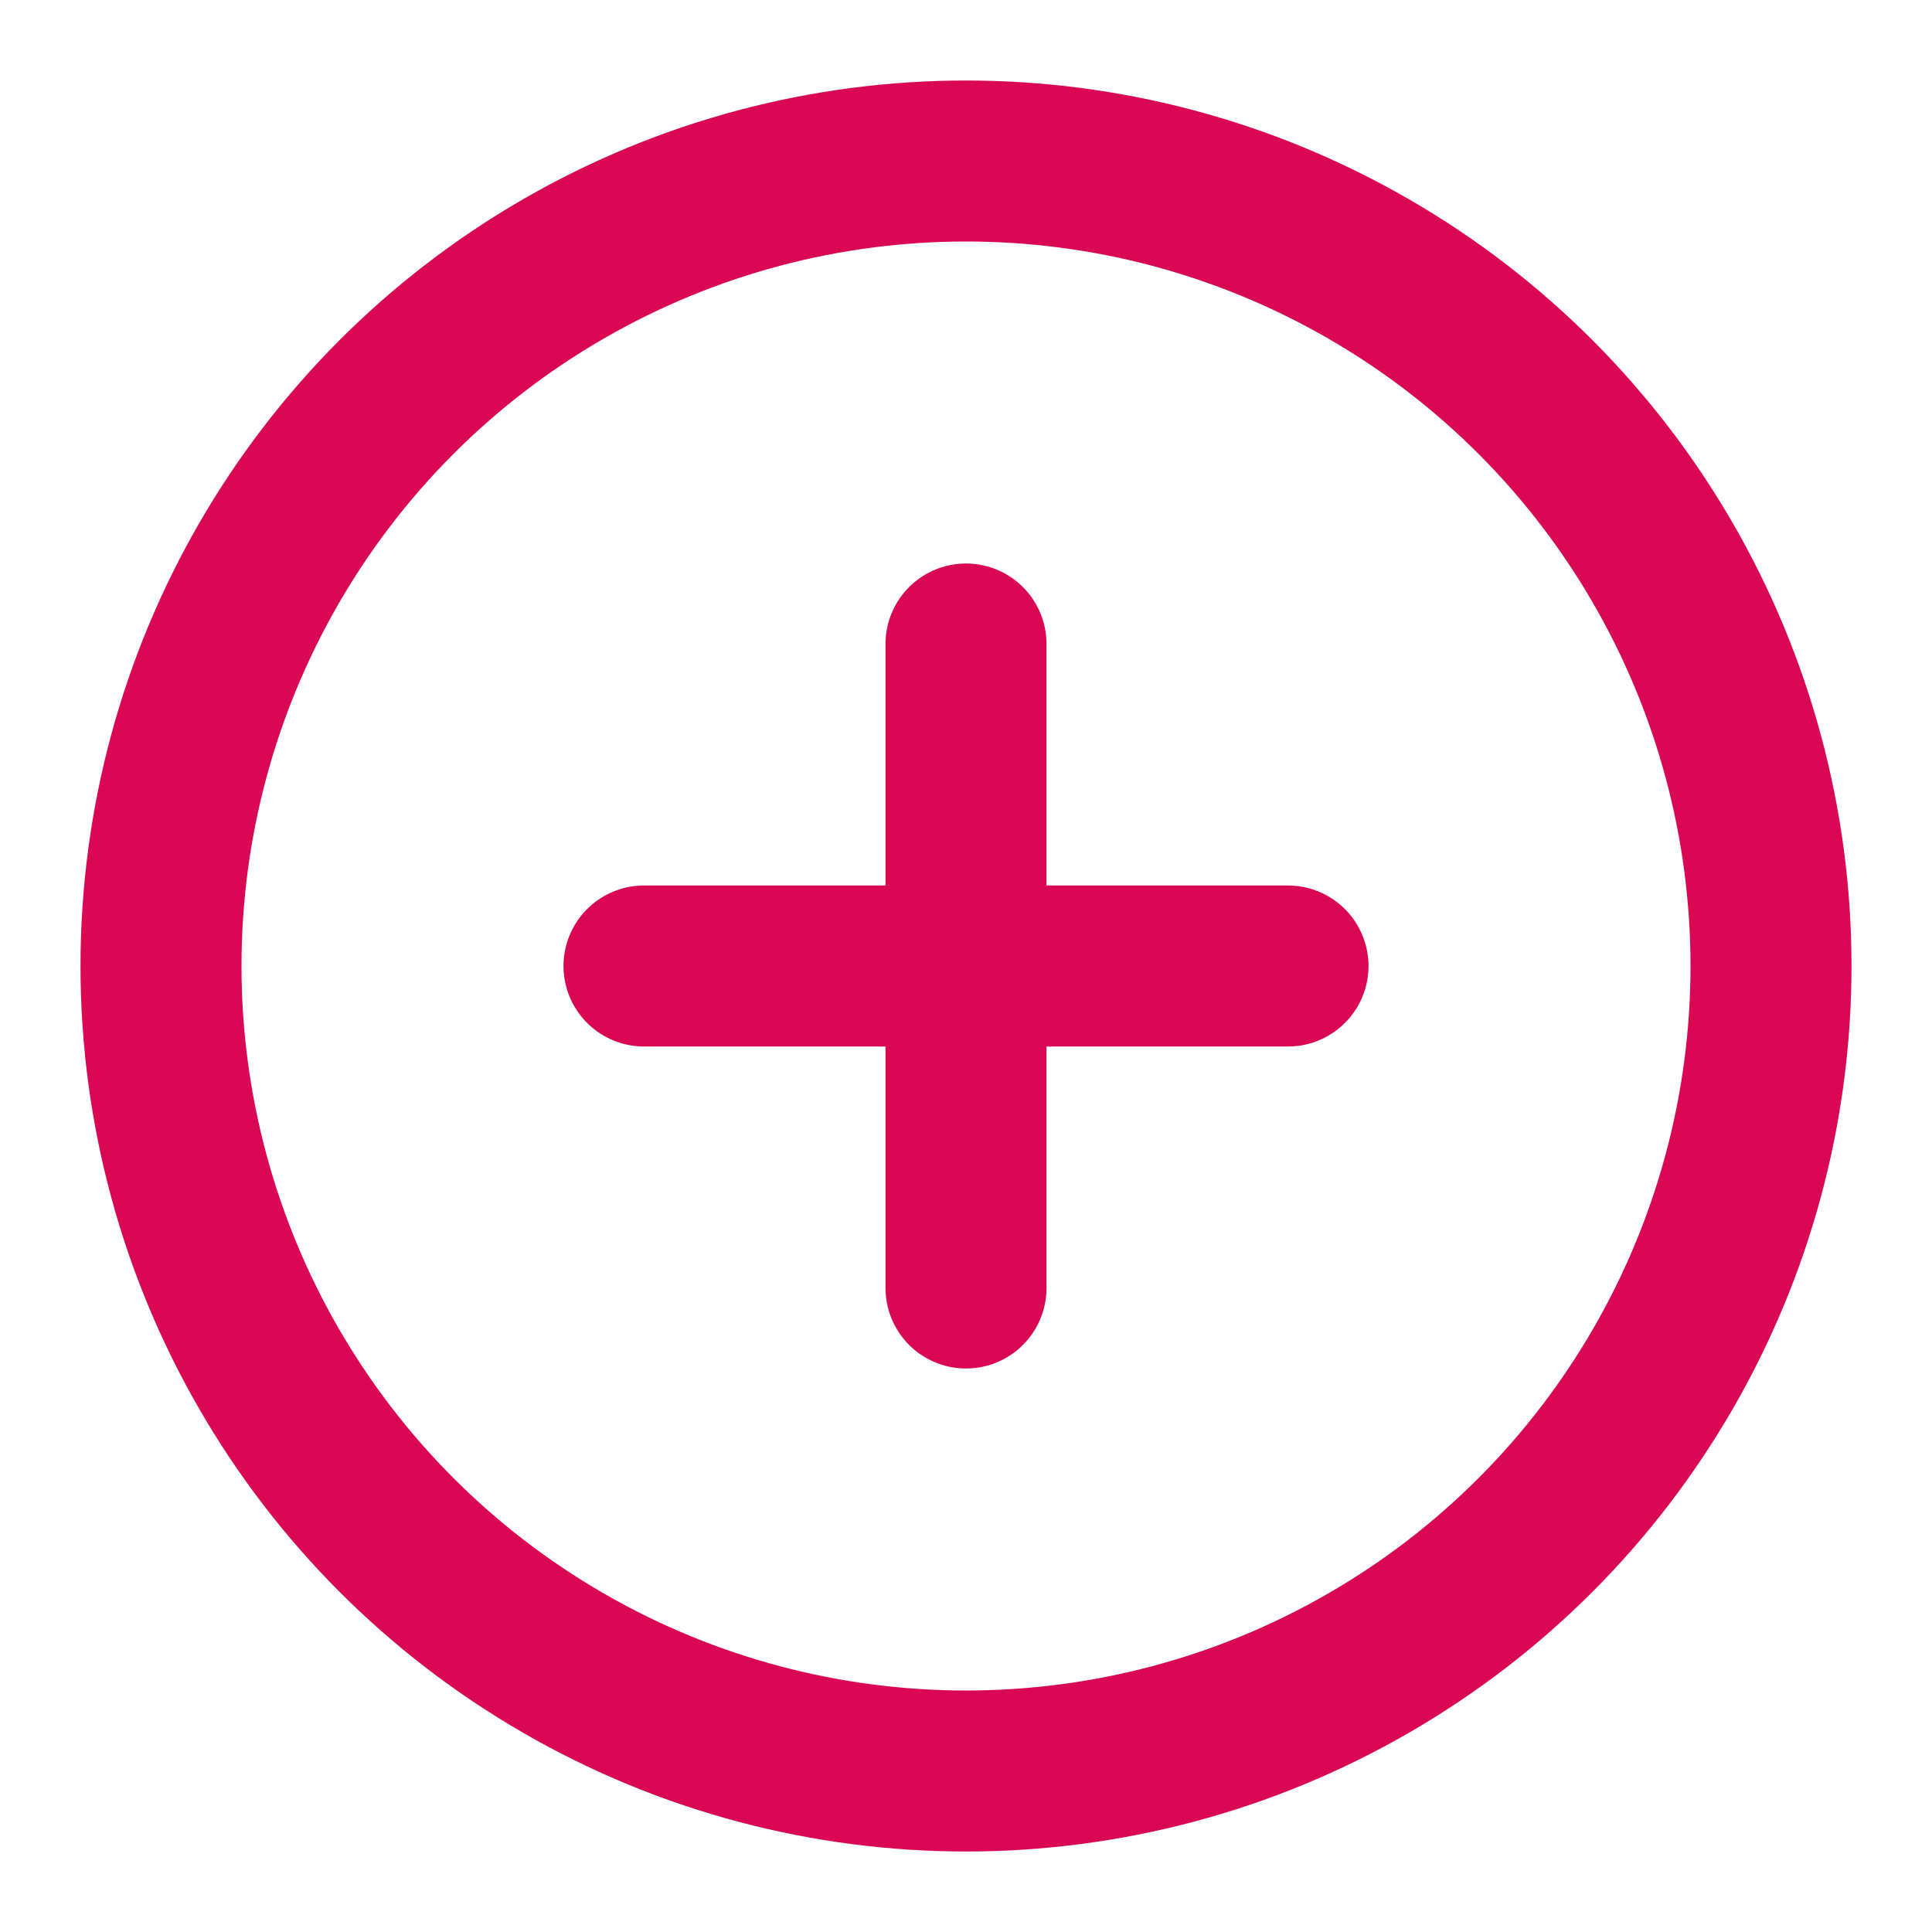<svg xmlns="http://www.w3.org/2000/svg" width="24" height="24" viewBox="0 0 24 24" fill="none" stroke="#D90754" stroke-width="2" stroke-linecap="round" stroke-linejoin="round" class="feather feather-plus-circle"><circle cx="12" cy="12" r="10"></circle><line x1="12" y1="8" x2="12" y2="16"></line><line x1="8" y1="12" x2="16" y2="12"></line></svg>